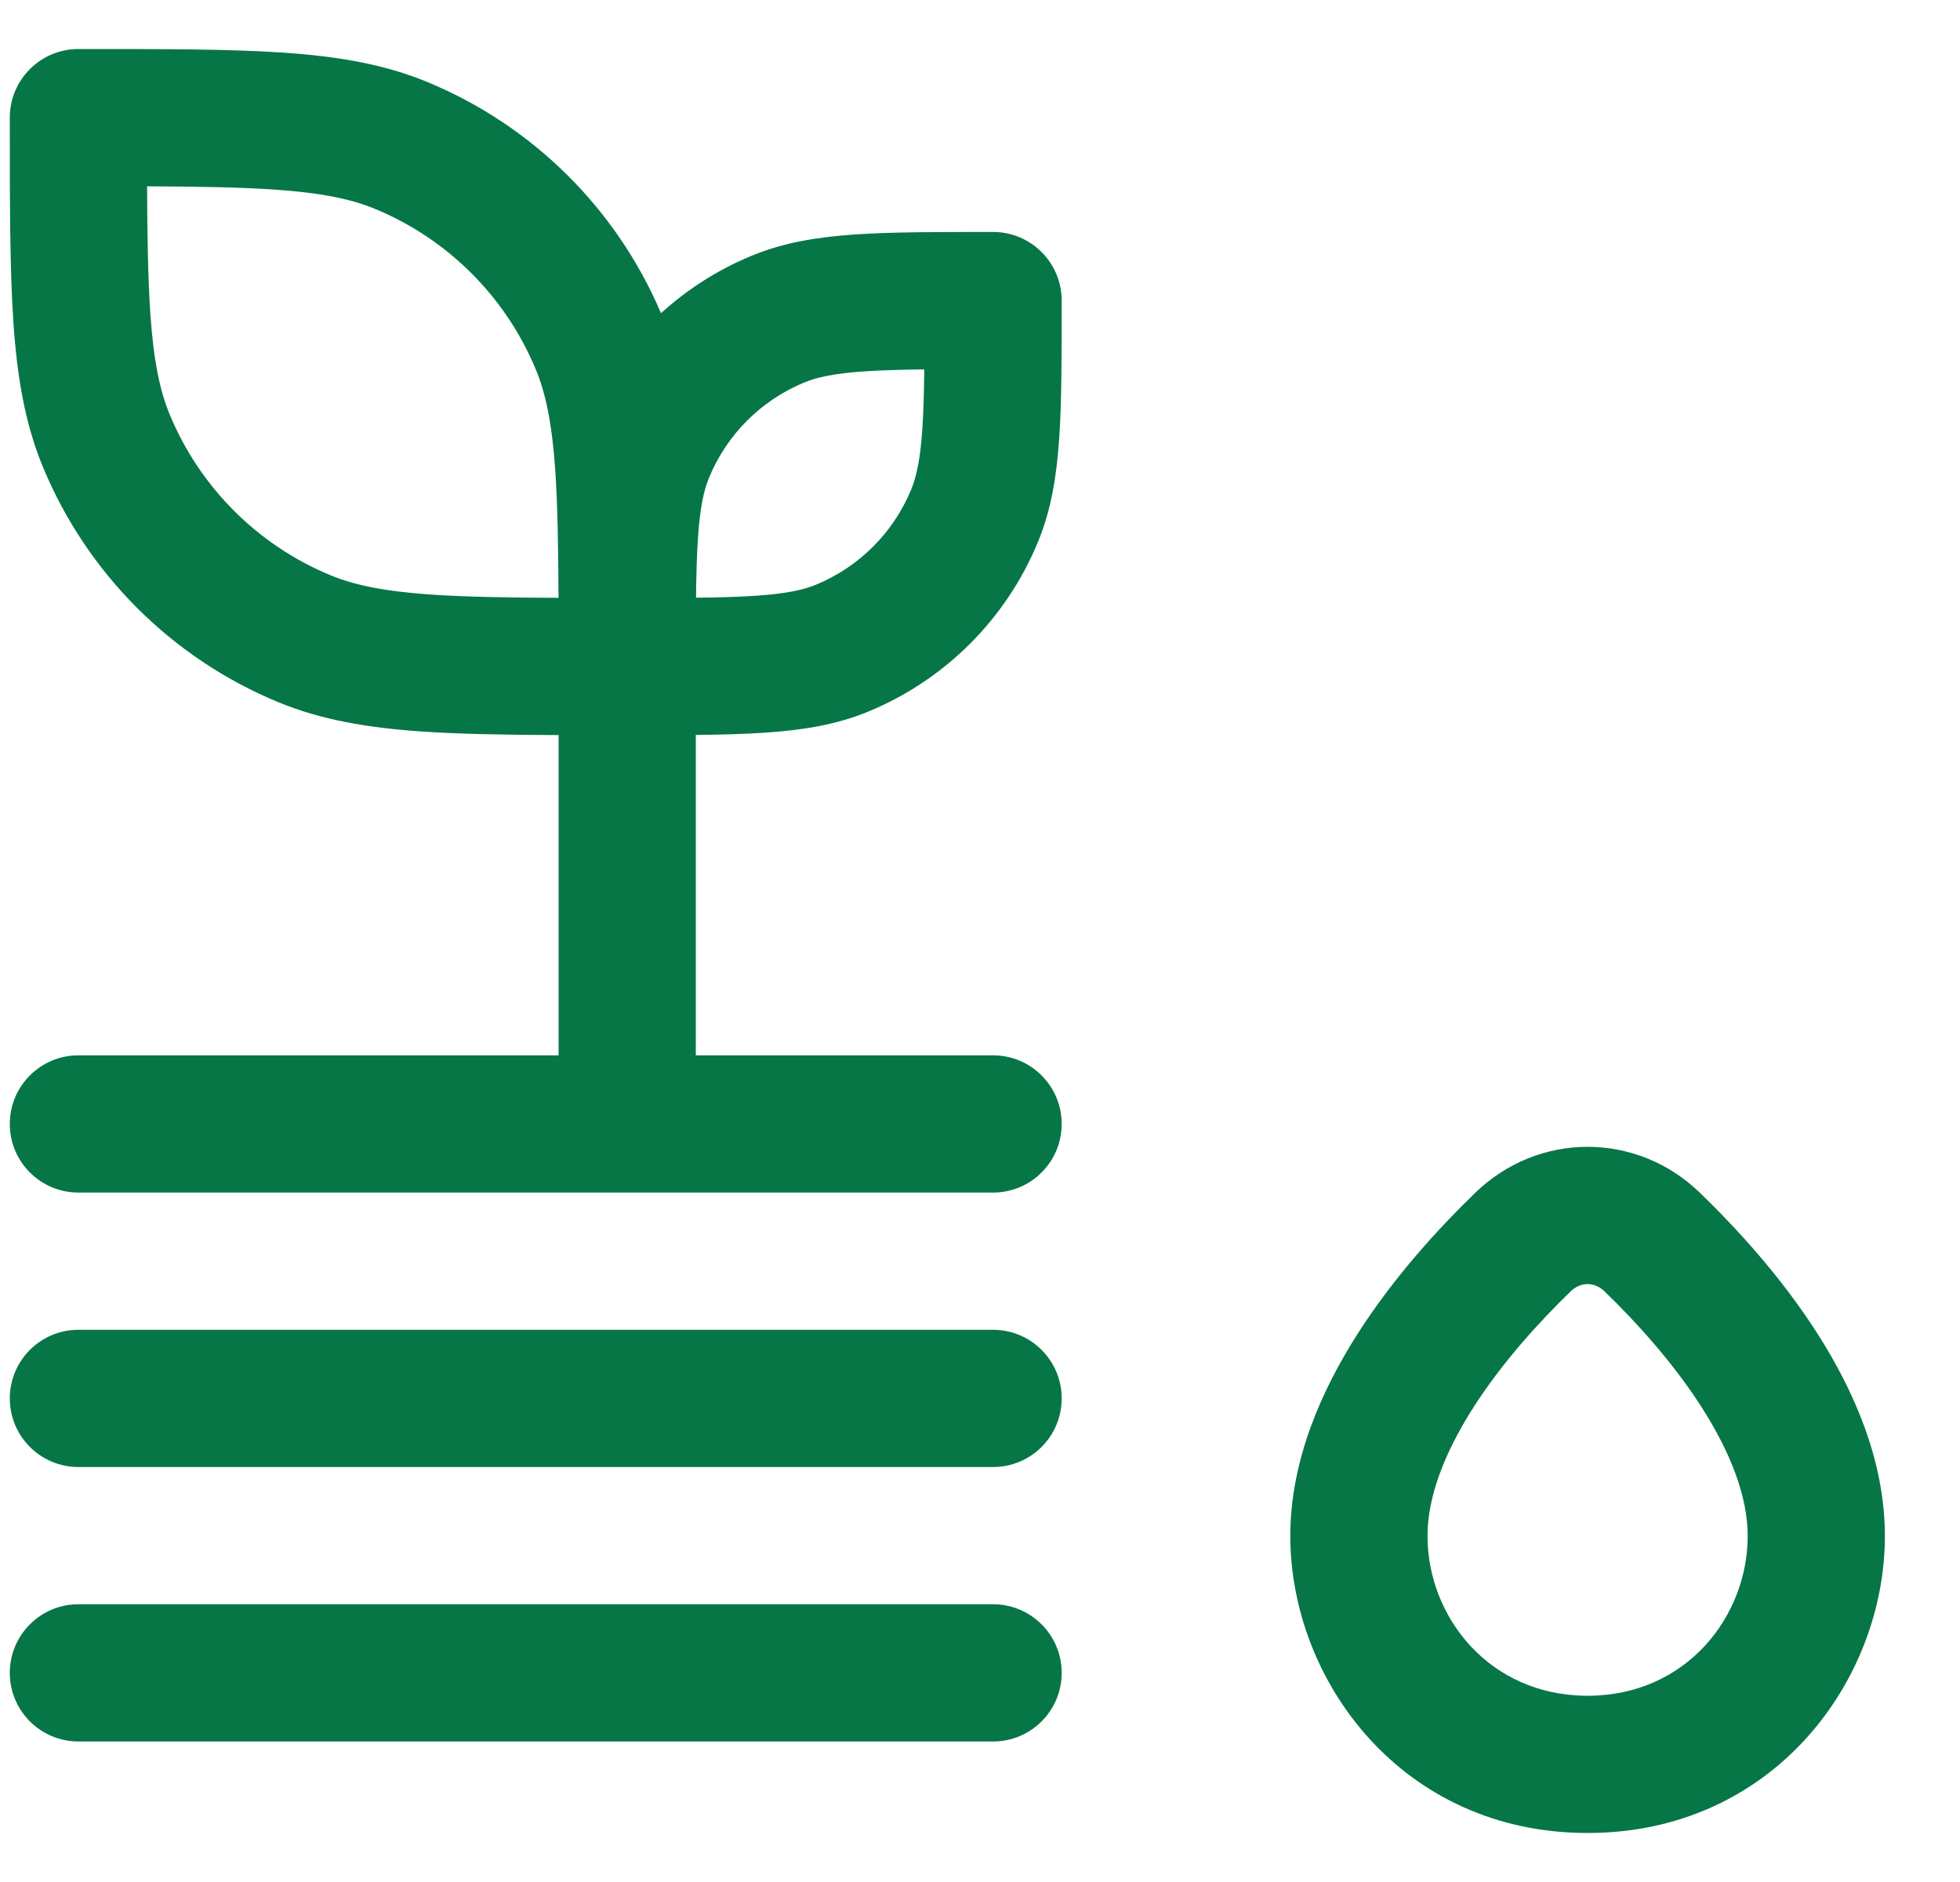 <svg width="25" height="24" viewBox="0 0 25 24" fill="none" xmlns="http://www.w3.org/2000/svg">
<g id="elements">
<g id="Icon">
<path fill-rule="evenodd" clip-rule="evenodd" d="M3.613 0.671C4.308 0.719 4.901 0.818 5.454 1.047C6.794 1.602 7.863 2.66 8.431 3.994C8.768 3.688 9.157 3.439 9.586 3.262C9.996 3.092 10.426 3.023 10.905 2.99C11.369 2.958 11.937 2.958 12.636 2.958H12.667C13.15 2.958 13.542 3.35 13.542 3.833V3.864C13.542 4.563 13.542 5.131 13.51 5.595C13.477 6.074 13.408 6.504 13.238 6.914C12.834 7.891 12.058 8.667 11.081 9.072C10.671 9.242 10.24 9.311 9.762 9.343C9.501 9.361 9.207 9.369 8.875 9.372V13.458H12.667C13.15 13.458 13.542 13.85 13.542 14.333C13.542 14.817 13.15 15.208 12.667 15.208H1C0.517 15.208 0.125 14.817 0.125 14.333C0.125 13.85 0.517 13.458 1 13.458H7.125V9.374C6.448 9.371 5.876 9.362 5.387 9.329C4.692 9.281 4.099 9.182 3.546 8.953C2.188 8.391 1.109 7.312 0.547 5.954C0.318 5.401 0.219 4.808 0.171 4.113C0.125 3.432 0.125 2.592 0.125 1.532V1.5C0.125 1.017 0.517 0.625 1 0.625H1.032C2.092 0.625 2.932 0.625 3.613 0.671ZM1.876 2.376C1.879 3.036 1.888 3.557 1.917 3.994C1.959 4.6 2.038 4.98 2.164 5.284C2.548 6.213 3.287 6.952 4.216 7.336C4.52 7.462 4.9 7.541 5.506 7.583C5.943 7.612 6.464 7.621 7.124 7.624C7.121 6.964 7.112 6.443 7.083 6.006C7.041 5.4 6.962 5.02 6.836 4.716C6.452 3.787 5.713 3.048 4.784 2.664C4.48 2.538 4.1 2.459 3.494 2.417C3.057 2.388 2.536 2.379 1.876 2.376ZM11.789 4.711C11.786 5.011 11.779 5.26 11.764 5.476C11.738 5.865 11.688 6.083 11.621 6.245C11.395 6.793 10.959 7.228 10.411 7.455C10.25 7.522 10.032 7.571 9.643 7.597C9.427 7.612 9.178 7.619 8.878 7.622C8.881 7.322 8.888 7.073 8.903 6.857C8.929 6.468 8.978 6.25 9.045 6.089C9.272 5.541 9.707 5.106 10.255 4.879C10.417 4.812 10.635 4.762 11.024 4.736C11.24 4.721 11.489 4.714 11.789 4.711Z" fill="#067647"/>
<path d="M12.667 18.708C13.15 18.708 13.542 18.317 13.542 17.833C13.542 17.35 13.15 16.958 12.667 16.958H1C0.517 16.958 0.125 17.35 0.125 17.833C0.125 18.317 0.517 18.708 1 18.708H12.667Z" fill="#067647"/>
<path d="M13.542 21.333C13.542 21.817 13.15 22.208 12.667 22.208H1C0.517 22.208 0.125 21.817 0.125 21.333C0.125 20.85 0.517 20.458 1 20.458H12.667C13.15 20.458 13.542 20.85 13.542 21.333Z" fill="#067647"/>
<path fill-rule="evenodd" clip-rule="evenodd" d="M21.684 15.212C20.877 14.429 19.623 14.429 18.816 15.212C18.357 15.656 17.783 16.279 17.318 17.007C16.86 17.724 16.458 18.619 16.458 19.587C16.458 21.433 17.884 23.375 20.25 23.375C22.616 23.375 24.042 21.433 24.042 19.587C24.042 18.619 23.64 17.724 23.182 17.007C22.717 16.279 22.143 15.656 21.684 15.212ZM20.033 16.469C20.162 16.344 20.338 16.344 20.467 16.469C20.871 16.86 21.342 17.378 21.707 17.949C22.078 18.53 22.292 19.091 22.292 19.587C22.292 20.614 21.508 21.625 20.25 21.625C18.992 21.625 18.208 20.614 18.208 19.587C18.208 19.091 18.422 18.53 18.793 17.949C19.158 17.378 19.629 16.86 20.033 16.469Z" fill="#067647"/>
</g>
</g>
</svg>
